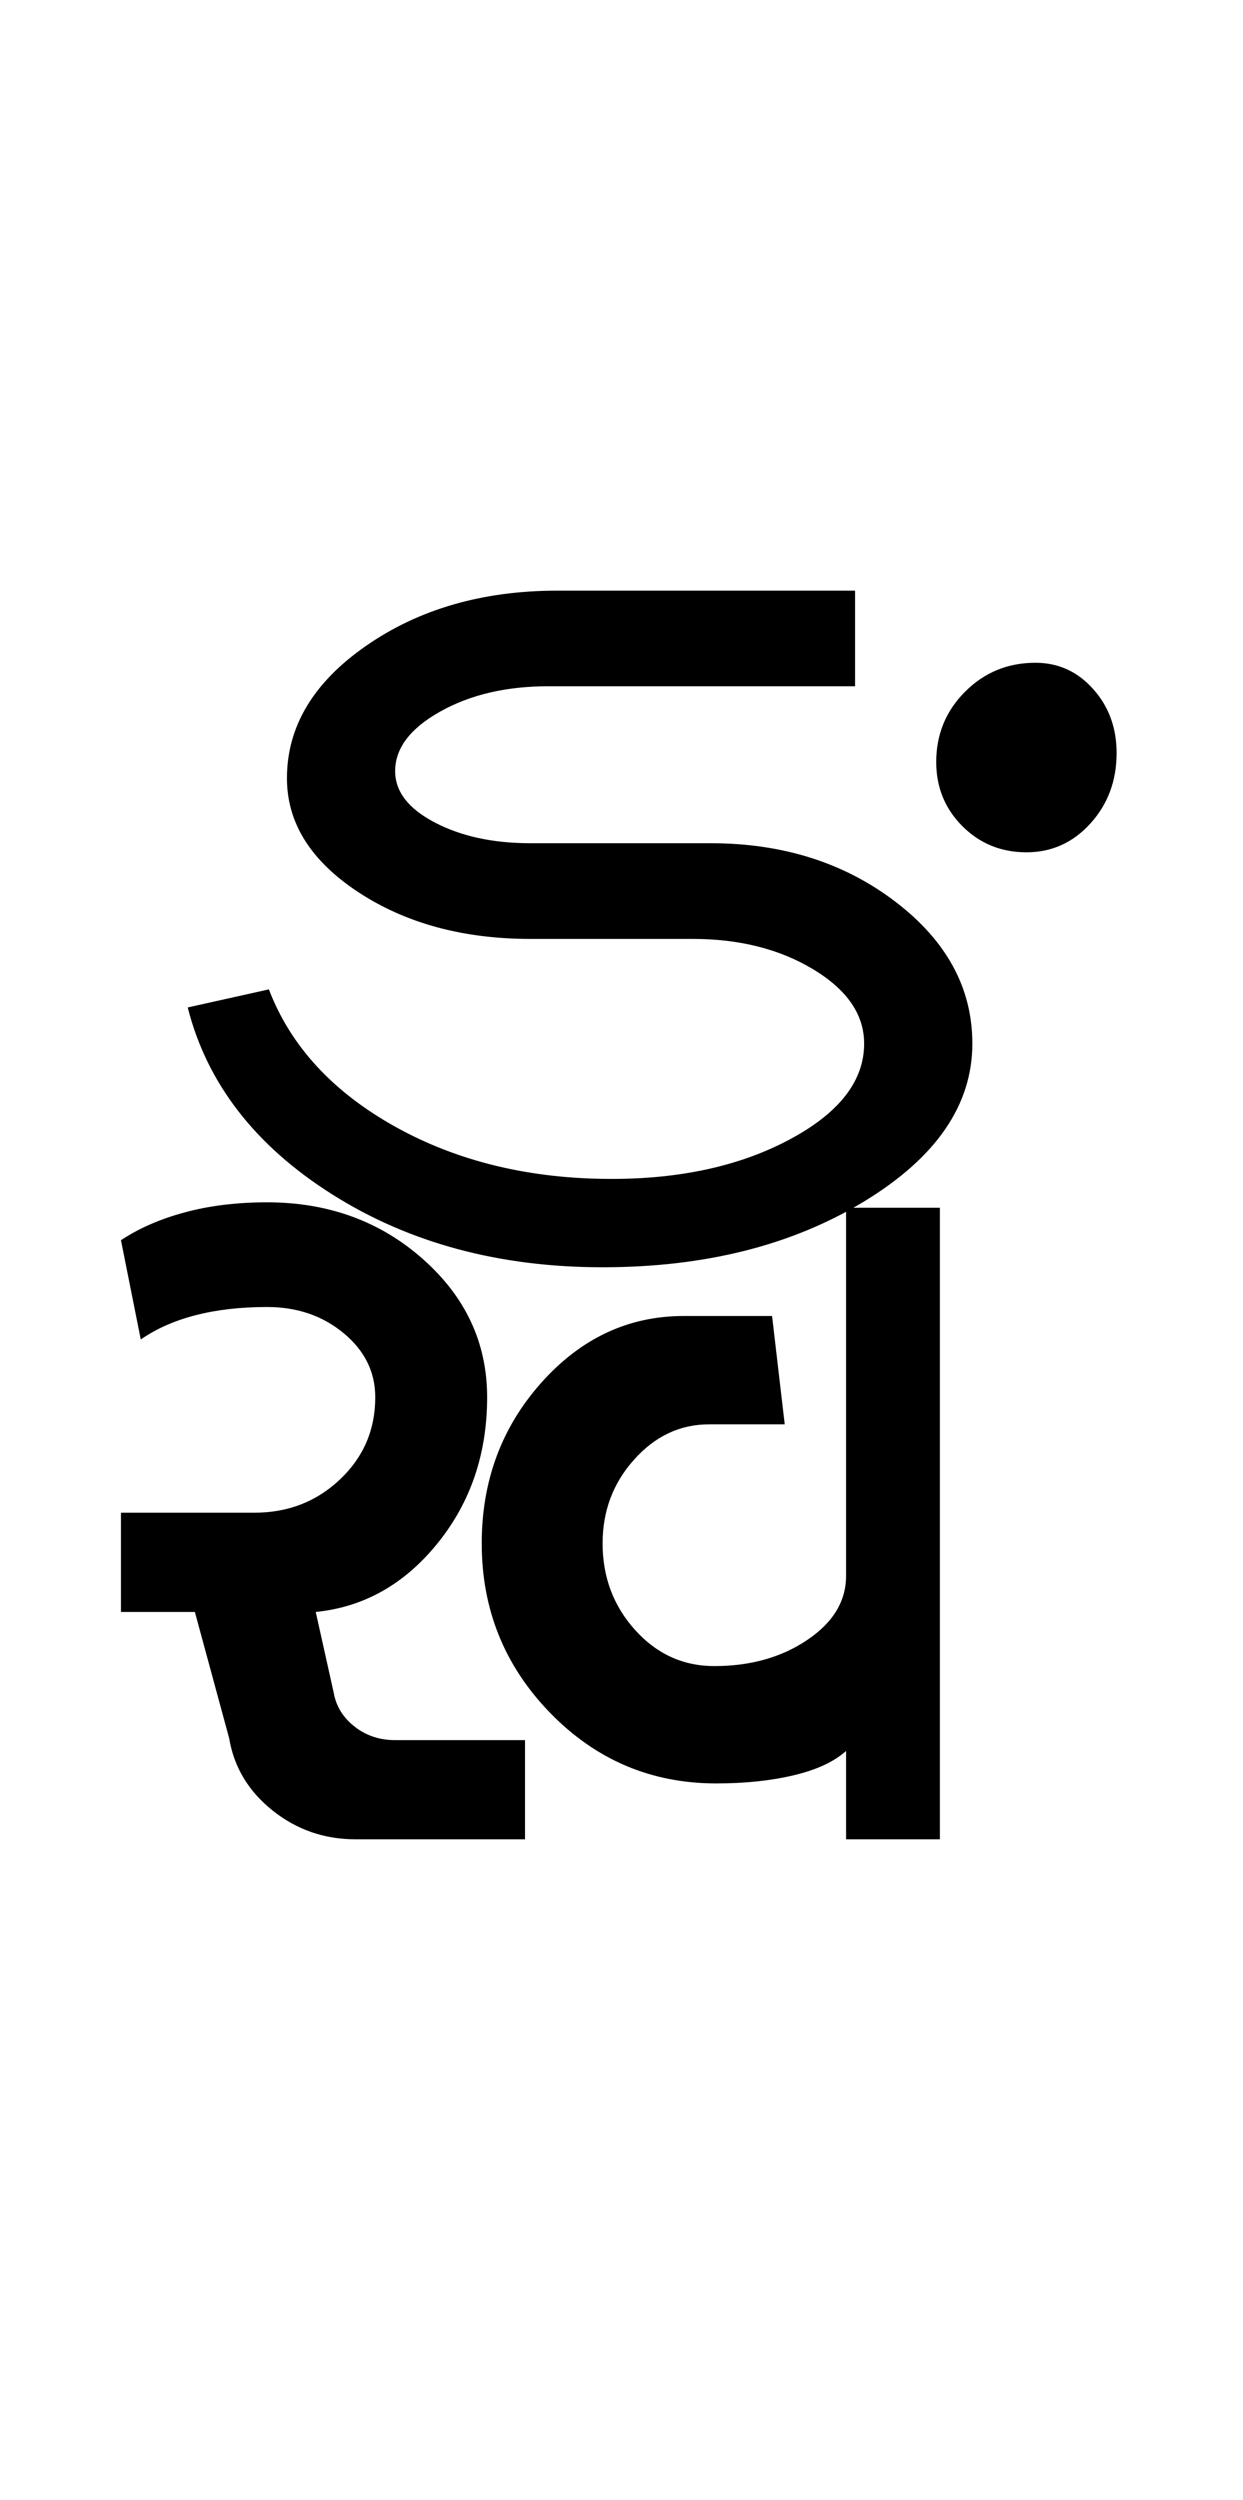 <?xml version="1.0" encoding="UTF-8"?>
<svg xmlns="http://www.w3.org/2000/svg" xmlns:xlink="http://www.w3.org/1999/xlink" width="211.785pt" height="425.75pt" viewBox="0 0 211.785 425.75" version="1.1">
<defs>
<g>
<symbol overflow="visible" id="glyph0-0">
<path style="stroke:none;" d="M 8.297 0 L 8.297 -170.562 L 75.297 -170.562 L 75.297 0 Z M 16.594 -8.297 L 67 -8.297 L 67 -162.266 L 16.594 -162.266 Z M 16.594 -8.297 "/>
</symbol>
<symbol overflow="visible" id="glyph0-1">
<path style="stroke:none;" d="M 4.609 3.375 L 27.359 3.375 C 33.086 3.375 37.945 1.484 41.938 -2.297 C 45.938 -6.086 47.938 -10.75 47.938 -16.281 C 47.938 -20.582 46.145 -24.219 42.562 -27.188 C 38.977 -30.164 34.625 -31.656 29.5 -31.656 C 24.988 -31.656 20.941 -31.191 17.359 -30.266 C 13.773 -29.348 10.648 -27.969 7.984 -26.125 L 4.609 -43.031 C 7.68 -45.07 11.316 -46.656 15.516 -47.781 C 19.711 -48.914 24.375 -49.484 29.5 -49.484 C 39.945 -49.484 48.805 -46.254 56.078 -39.797 C 63.359 -33.348 67 -25.508 67 -16.281 C 67 -6.656 64.18 1.633 58.547 8.594 C 52.91 15.562 45.992 19.457 37.797 20.281 L 40.875 34.109 C 41.281 36.367 42.457 38.266 44.406 39.797 C 46.352 41.336 48.66 42.109 51.328 42.109 L 73.453 42.109 L 73.453 59 L 44.562 59 C 39.238 59 34.523 57.359 30.422 54.078 C 26.328 50.805 23.867 46.711 23.047 41.797 L 17.203 20.281 L 4.609 20.281 Z M 128.156 -48.562 L 144.141 -48.562 L 144.141 59 L 128.156 59 L 128.156 43.953 C 126.102 45.797 123.129 47.176 119.234 48.094 C 115.348 49.02 110.945 49.484 106.031 49.484 C 94.969 49.484 85.539 45.484 77.75 37.484 C 69.969 29.492 66.078 19.867 66.078 8.609 C 66.078 -2.047 69.457 -11.164 76.219 -18.75 C 82.977 -26.332 91.07 -30.125 100.5 -30.125 L 115.547 -30.125 L 117.703 -11.672 L 104.797 -11.672 C 99.879 -11.672 95.629 -9.672 92.047 -5.672 C 88.461 -1.68 86.672 3.078 86.672 8.609 C 86.672 14.336 88.516 19.25 92.203 23.344 C 95.891 27.445 100.395 29.5 105.719 29.5 C 111.863 29.5 117.141 28.016 121.547 25.047 C 125.953 22.078 128.156 18.441 128.156 14.141 Z M 86.672 -38.422 C 69.047 -38.422 53.676 -42.566 40.562 -50.859 C 27.445 -59.16 19.254 -69.766 15.984 -82.672 L 29.812 -85.75 C 33.5 -76.113 40.664 -68.32 51.312 -62.375 C 61.969 -56.438 74.266 -53.469 88.203 -53.469 C 100.086 -53.469 110.227 -55.723 118.625 -60.234 C 127.031 -64.742 131.234 -70.172 131.234 -76.516 C 131.234 -81.441 128.363 -85.645 122.625 -89.125 C 116.883 -92.602 110.02 -94.344 102.031 -94.344 L 74.375 -94.344 C 62.895 -94.344 53.109 -97.004 45.016 -102.328 C 36.93 -107.66 32.891 -114.117 32.891 -121.703 C 32.891 -130.516 37.395 -138.039 46.406 -144.281 C 55.414 -150.531 66.273 -153.656 78.984 -153.656 L 129.688 -153.656 L 129.688 -137.375 L 77.453 -137.375 C 70.273 -137.375 64.125 -135.938 59 -133.062 C 53.883 -130.195 51.328 -126.816 51.328 -122.922 C 51.328 -119.441 53.578 -116.523 58.078 -114.172 C 62.586 -111.816 68.02 -110.641 74.375 -110.641 L 105.109 -110.641 C 117.398 -110.641 127.898 -107.305 136.609 -100.641 C 145.316 -93.984 149.672 -85.941 149.672 -76.516 C 149.672 -66.066 143.52 -57.102 131.219 -49.625 C 118.926 -42.156 104.078 -38.422 86.672 -38.422 Z M 158.891 -109.094 C 154.586 -109.094 150.945 -110.578 147.969 -113.547 C 145 -116.523 143.516 -120.164 143.516 -124.469 C 143.516 -129.176 145.156 -133.172 148.438 -136.453 C 151.719 -139.734 155.711 -141.375 160.422 -141.375 C 164.316 -141.375 167.594 -139.883 170.25 -136.906 C 172.914 -133.938 174.25 -130.301 174.25 -126 C 174.25 -121.289 172.766 -117.297 169.797 -114.016 C 166.828 -110.734 163.191 -109.094 158.891 -109.094 Z M 158.891 -109.094 "/>
</symbol>
</g>
</defs>
<g id="surface1">
<rect x="0" y="0" width="211.785" height="425.75" style="fill:rgb(100%,100%,100%);fill-opacity:1;stroke:none;"/>
<g style="fill:rgb(0%,0%,0%);fill-opacity:1;">
  <use xlink:href="#glyph0-1" x="16" y="254.25"/>
</g>
</g>
</svg>
